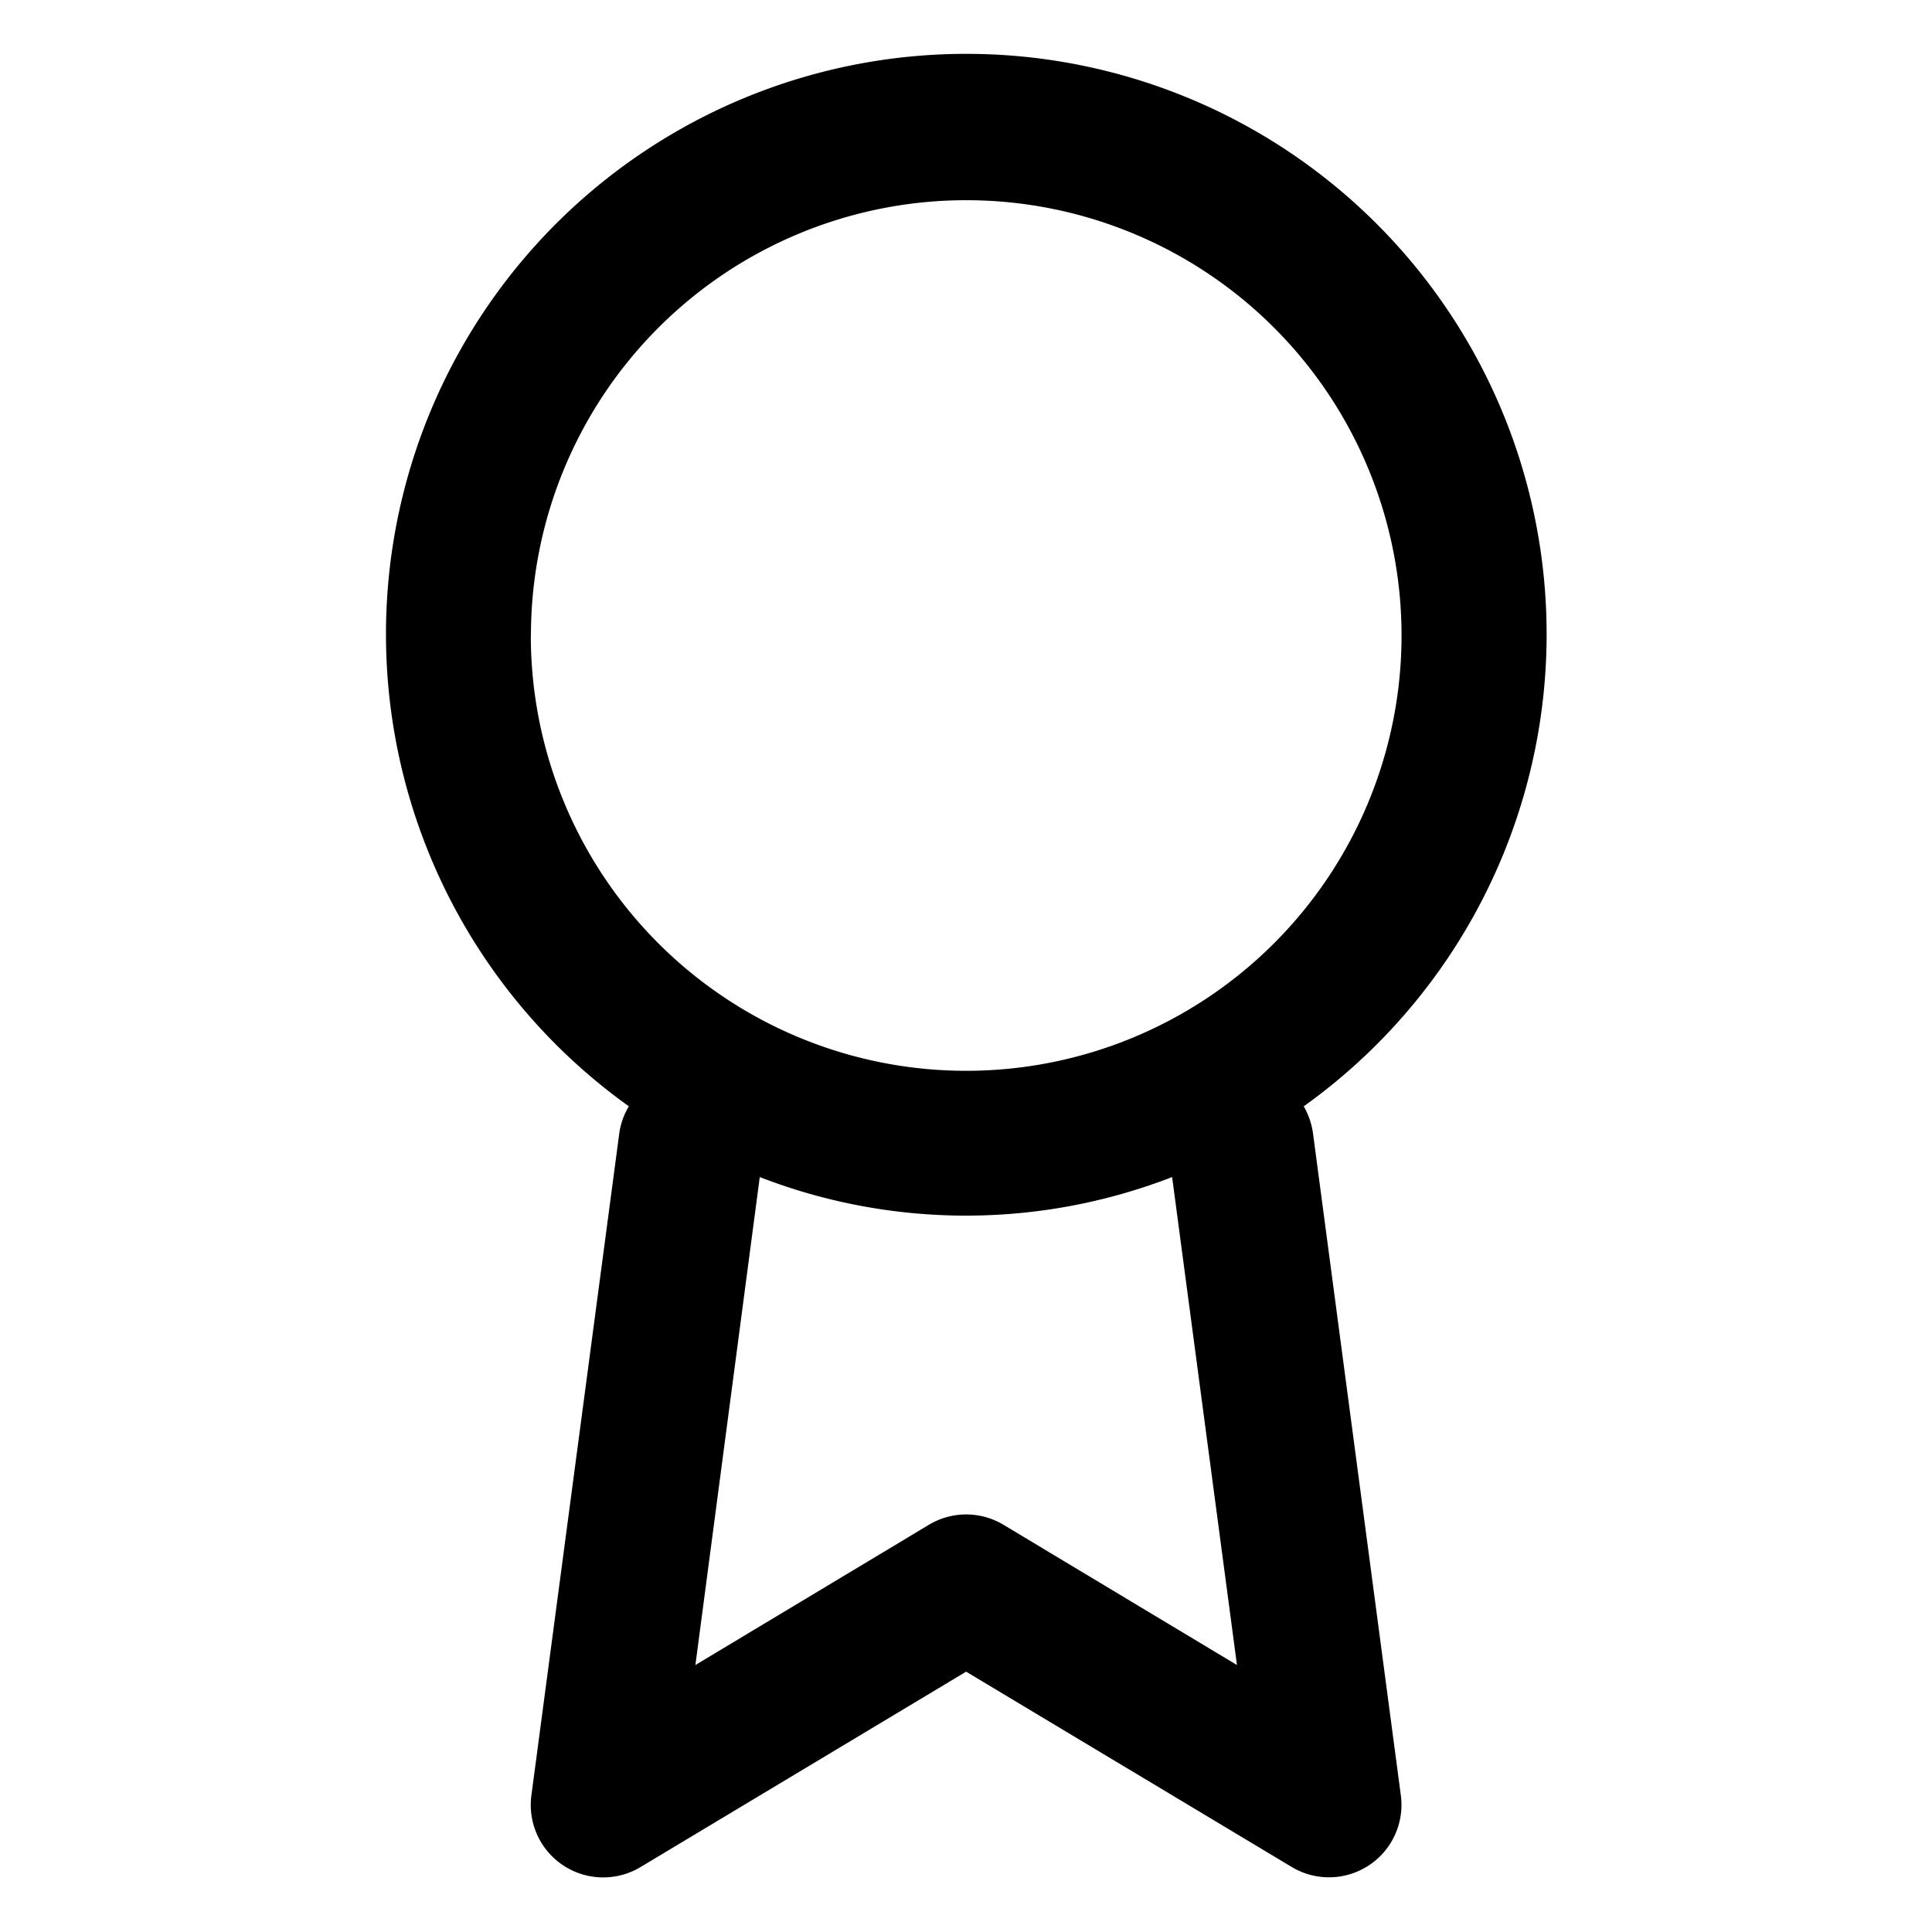 <svg xmlns="http://www.w3.org/2000/svg" width="100%" height="100%" fill="currentColor" class="s-icon s-icon-icon-award" viewBox="0 0 16 16">
  <path d="M10.797 9.162a4.806 4.806 0 1 0-5.589 0 .592.592 0 0 0-.08.228l-.727 5.477a.6.6 0 0 0 .904.595l2.696-1.618 2.694 1.616a.6.6 0 0 0 .906-.593l-.727-5.479a.616.616 0 0 0-.077-.226Zm-6.4-3.9a3.605 3.605 0 1 1 7.21.002 3.605 3.605 0 0 1-7.211-.003Zm3.914 7.366a.6.6 0 0 0-.619 0l-1.933 1.161.533-4.041a4.725 4.725 0 0 0 3.415 0l.537 4.041-1.933-1.161Z"/>
</svg>
